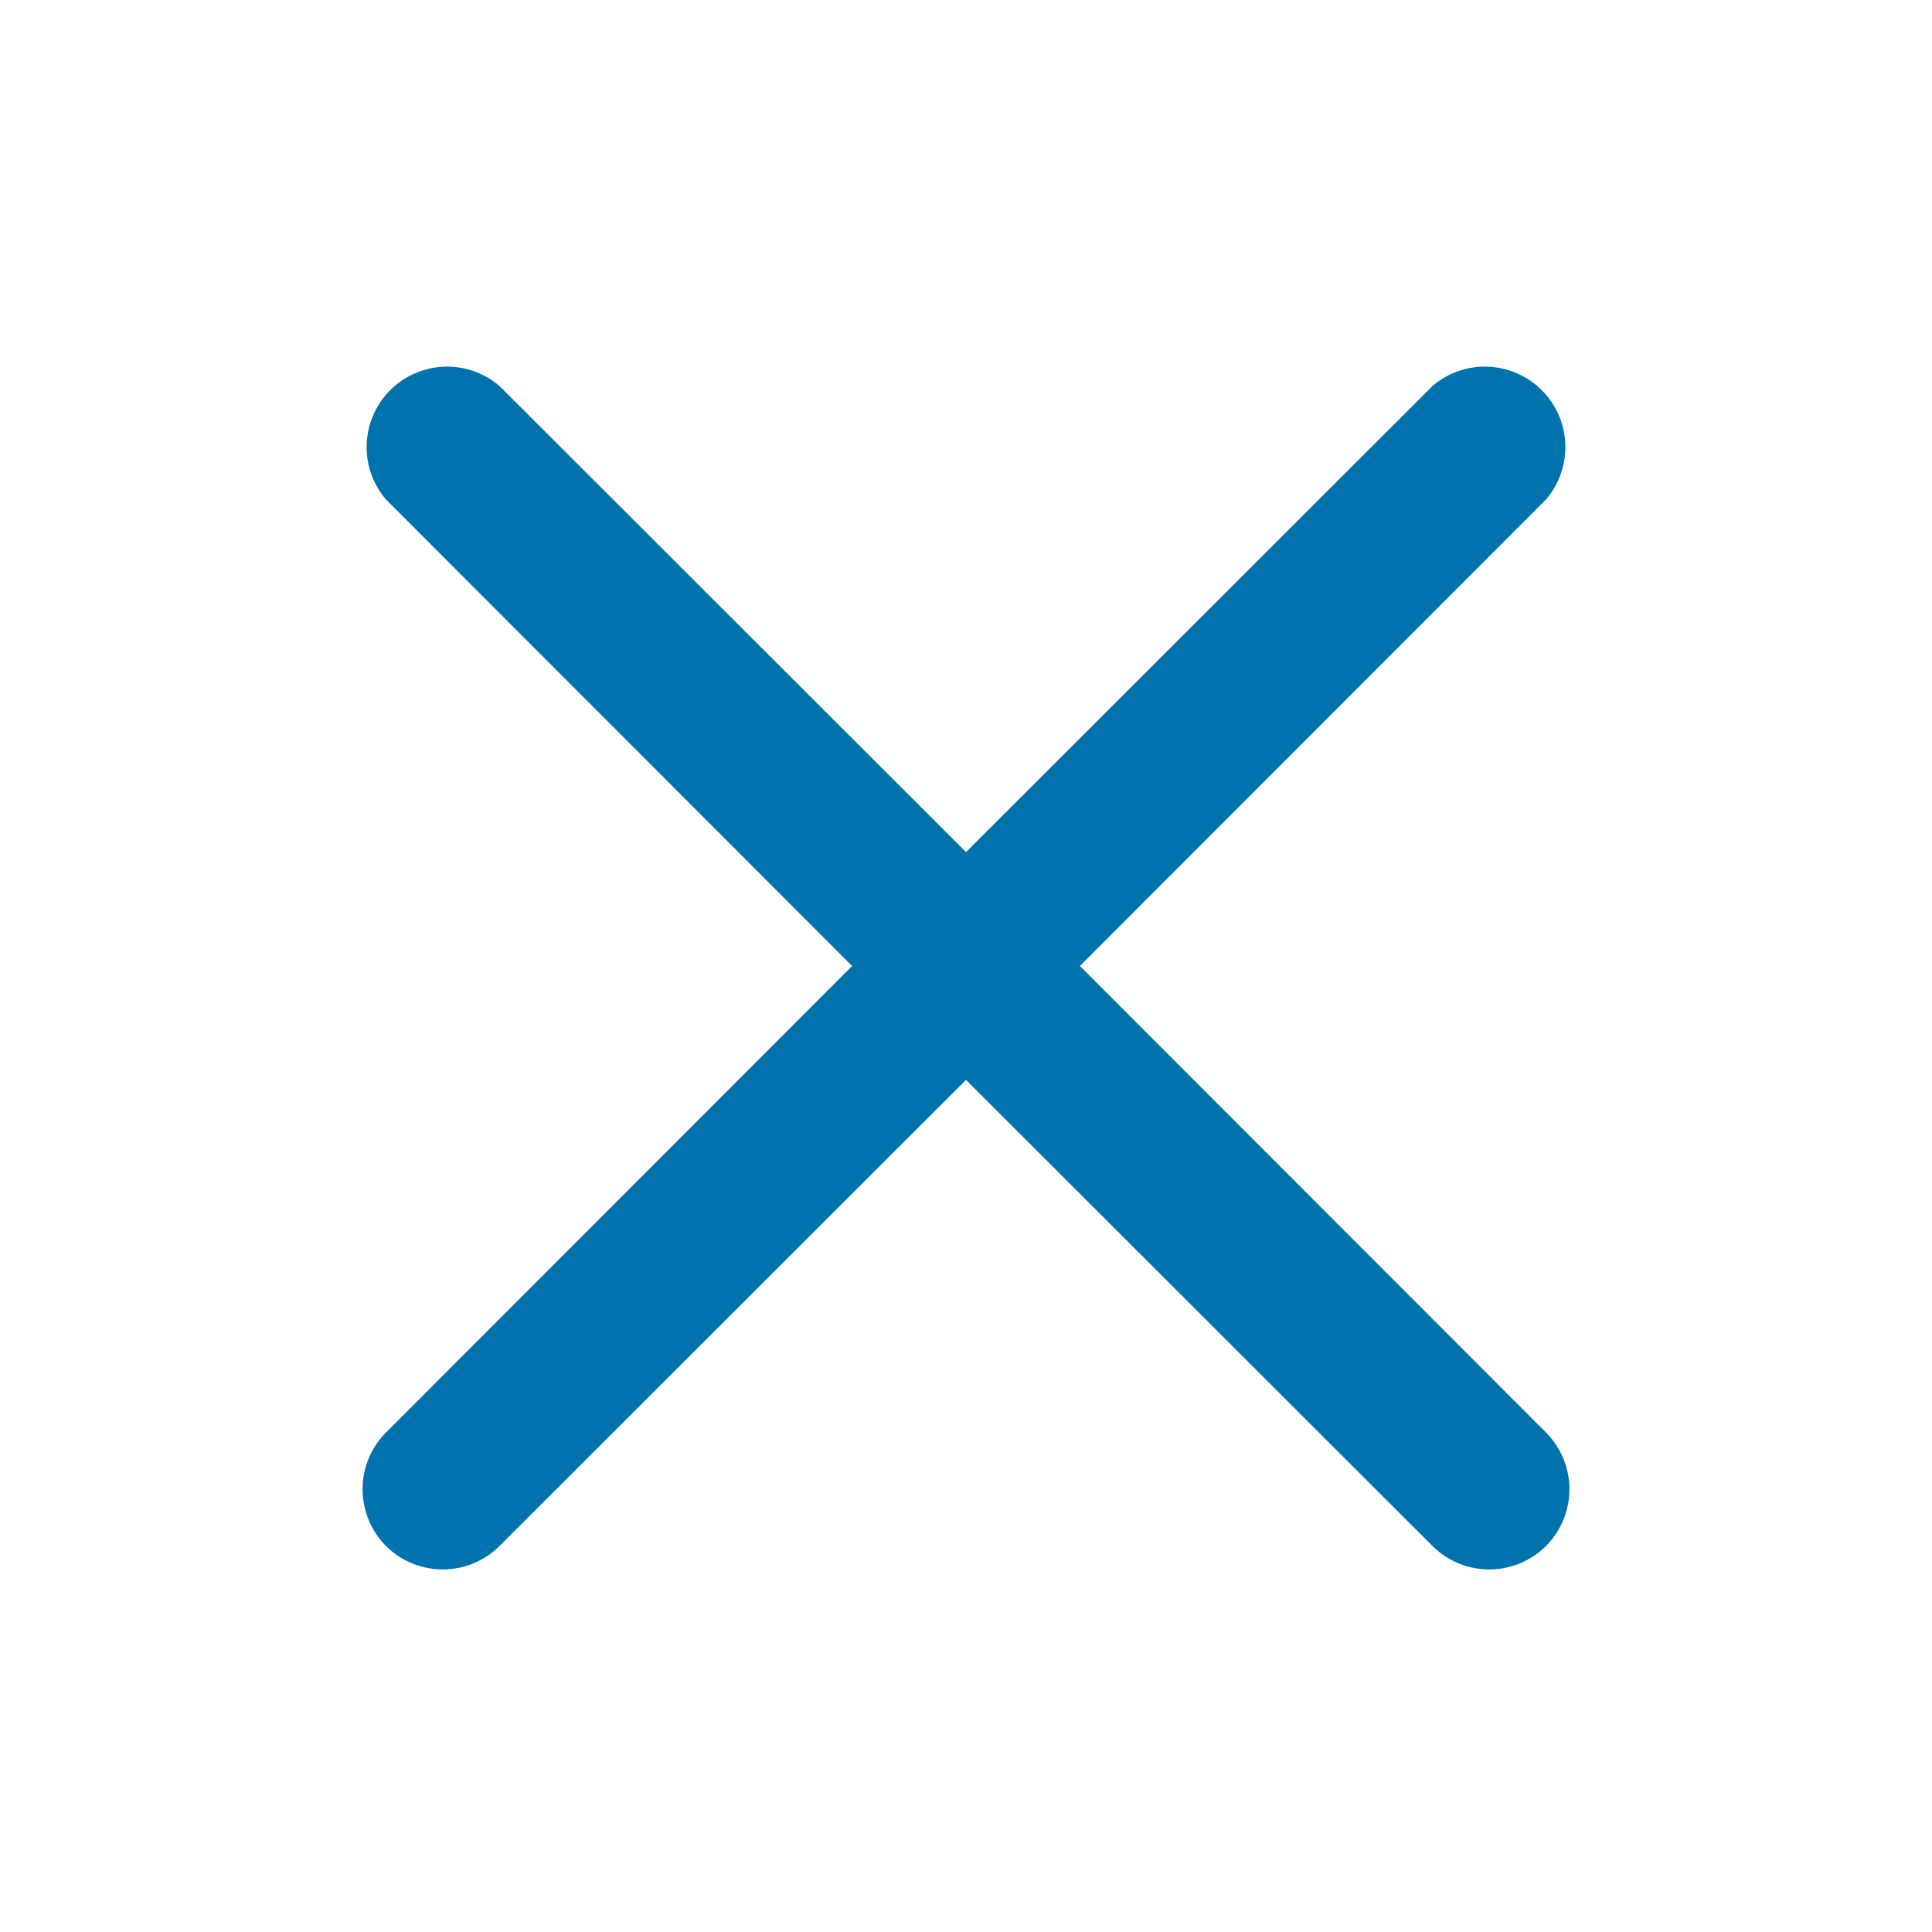 <svg xmlns="http://www.w3.org/2000/svg" xmlns:xlink="http://www.w3.org/1999/xlink" viewBox="0 0 48 48"><defs><style>.cls-1{fill:#0072ad;}.cls-2{opacity:0;}.cls-3{clip-path:url(#clip-path);}</style><clipPath id="clip-path"><rect class="cls-1" width="48" height="48"/></clipPath></defs><g id="icones"><g class="cls-2"><rect class="cls-1" width="48" height="48"/><g class="cls-3"><g class="cls-2"><rect class="cls-1" width="48" height="48"/><g class="cls-3"><rect class="cls-1" width="48" height="48"/></g></g></g></g><path class="cls-1" d="M26.83,24,38.41,12.41a2,2,0,0,0-2.82-2.82L24,21.17,12.41,9.59a2,2,0,0,0-2.82,2.82L21.17,24,9.59,35.59a2,2,0,0,0,0,2.82,2,2,0,0,0,2.82,0L24,26.83,35.59,38.41a2,2,0,0,0,2.82,0,2,2,0,0,0,0-2.82Z"/></g></svg>